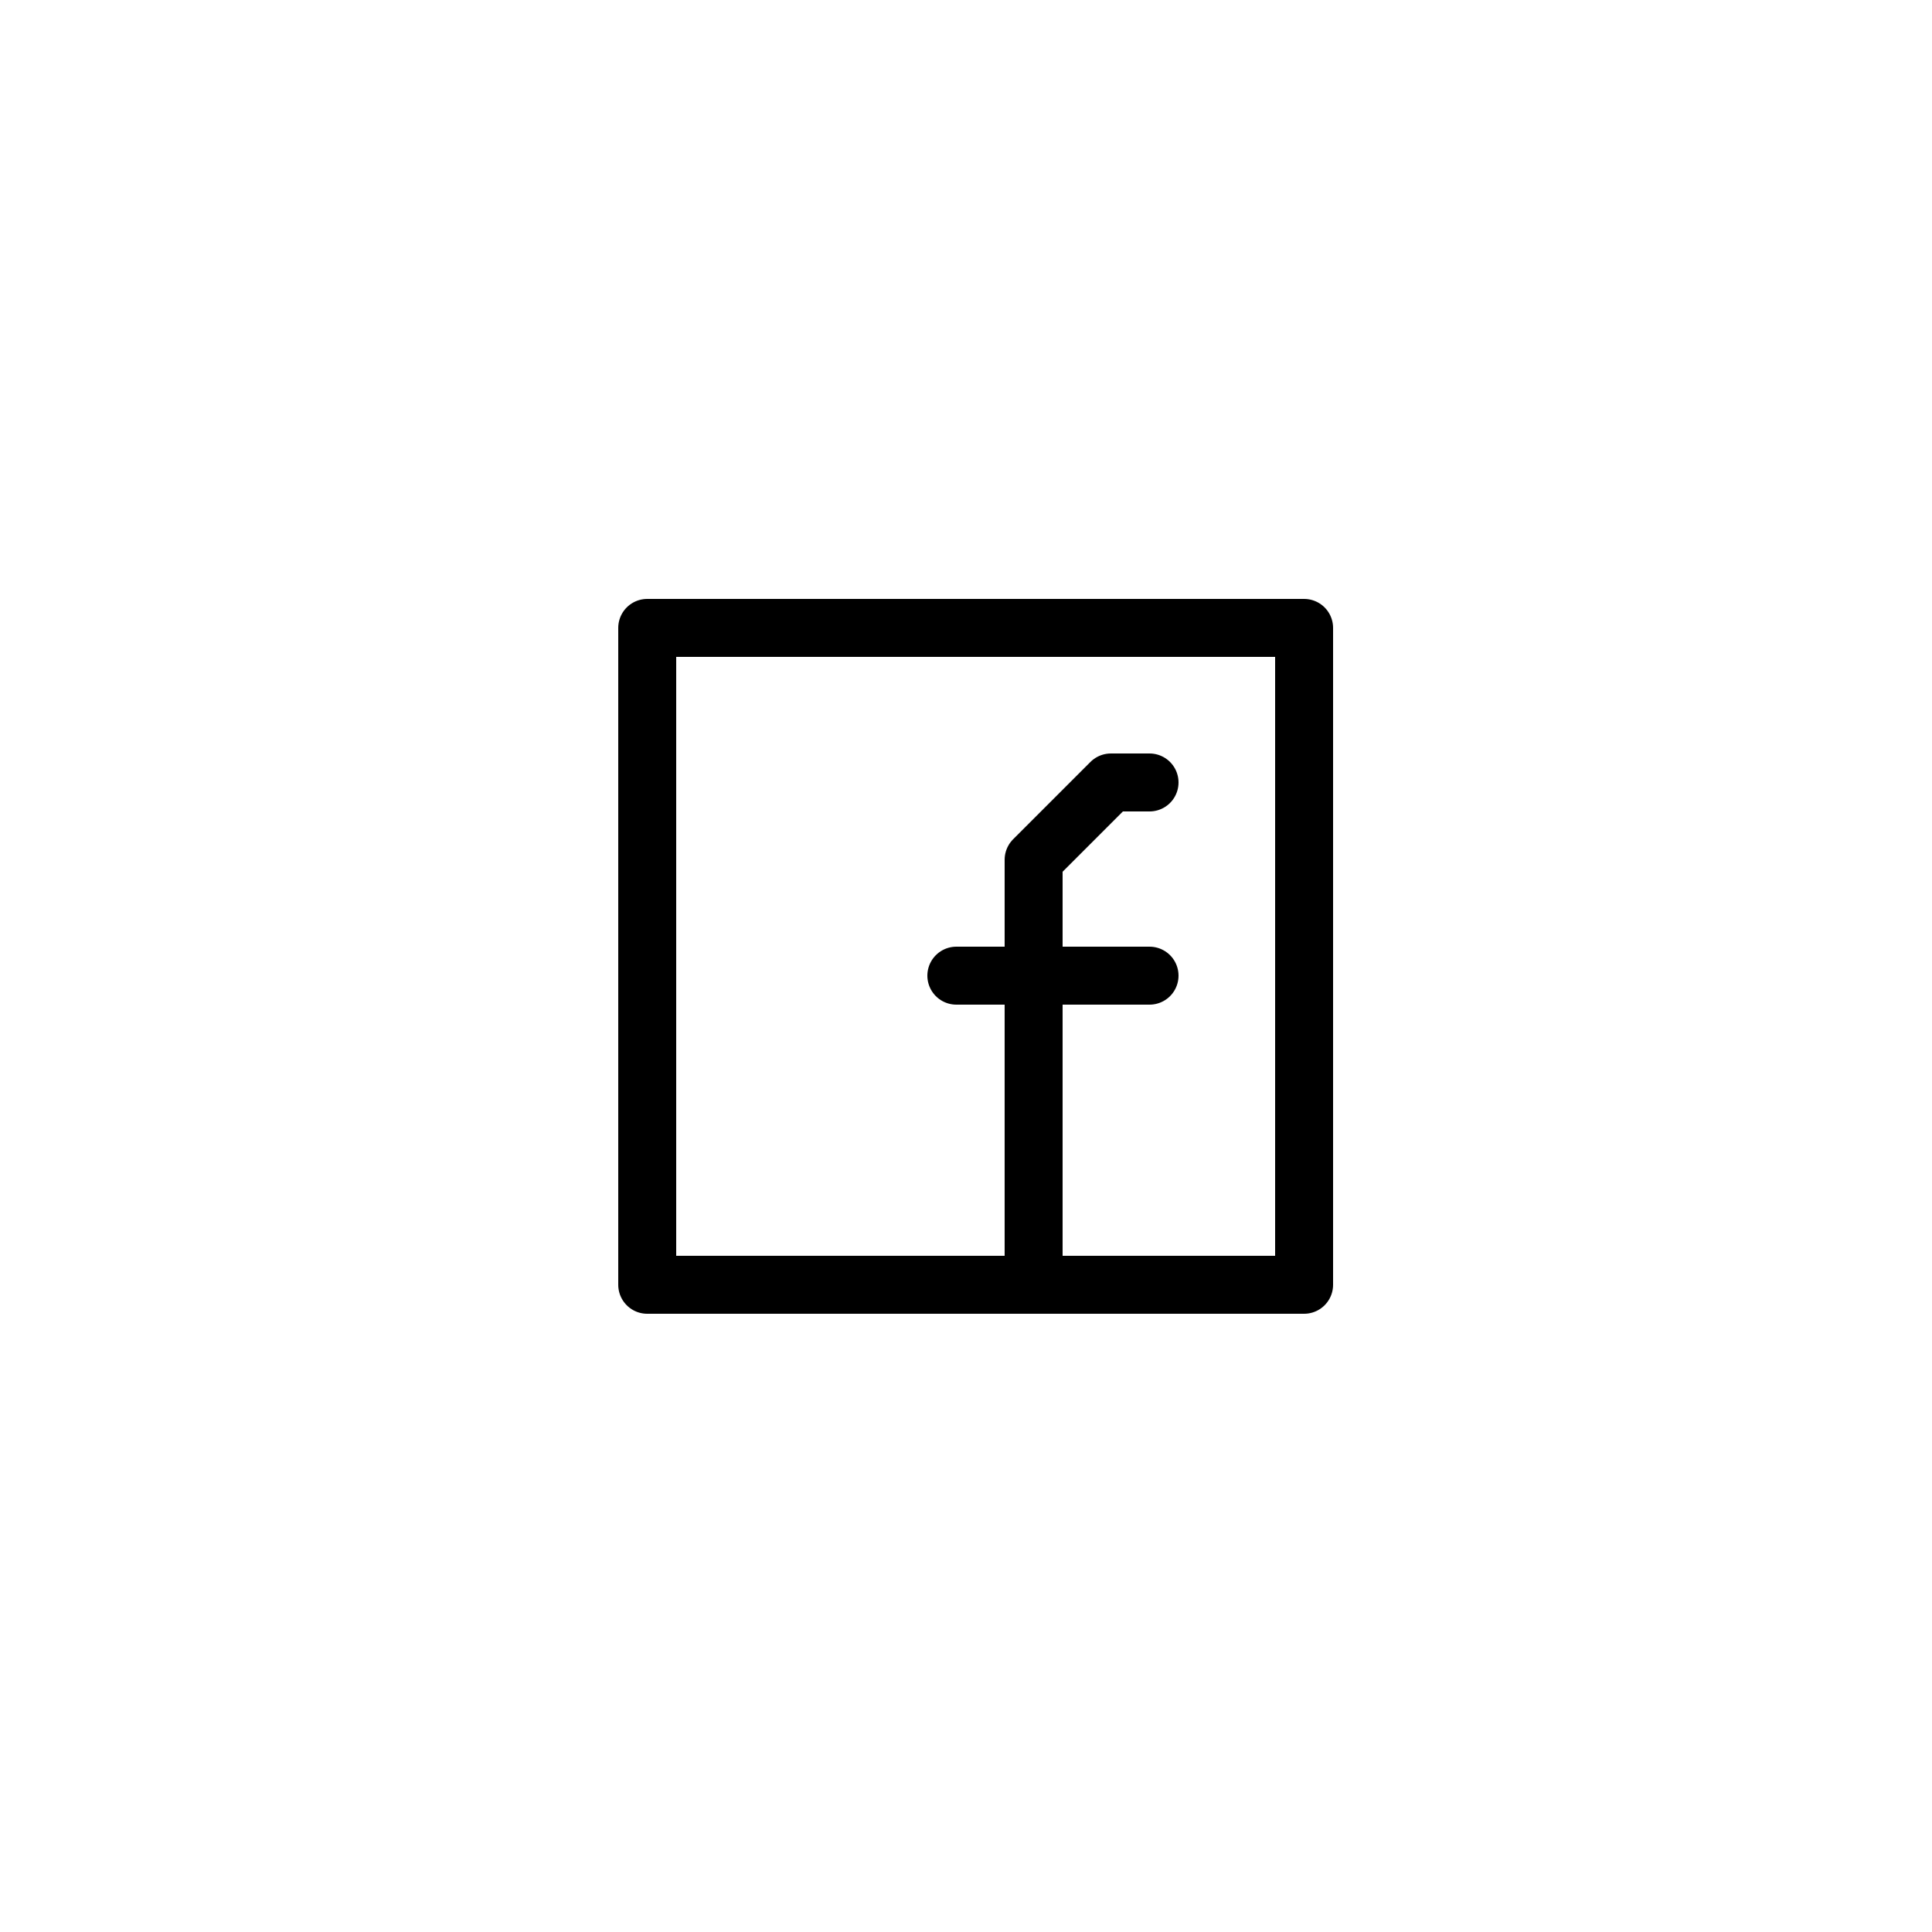 <svg xmlns="http://www.w3.org/2000/svg" viewBox="0 0 100 100"><defs><style>.cls-1,.cls-2{fill:#fff;}.cls-2,.cls-3{stroke:#000;stroke-linecap:round;stroke-linejoin:round;stroke-width:3px;}.cls-3{fill:none;}</style></defs><title>50x50_Facebook_notification</title><g id="Format"><rect class="cls-1" width="100" height="100"/></g><g id="Design"><polygon class="cls-2" points="33.5 66.5 33.5 32.5 67.5 32.5 67.5 66.5 33.5 66.5 33.5 66.5"/><line class="cls-3" x1="49.5" y1="50.5" x2="59.5" y2="50.5"/><polyline class="cls-3" points="59.5 40.5 57.5 40.5 53.5 44.5 53.5 66.5"/></g></svg>